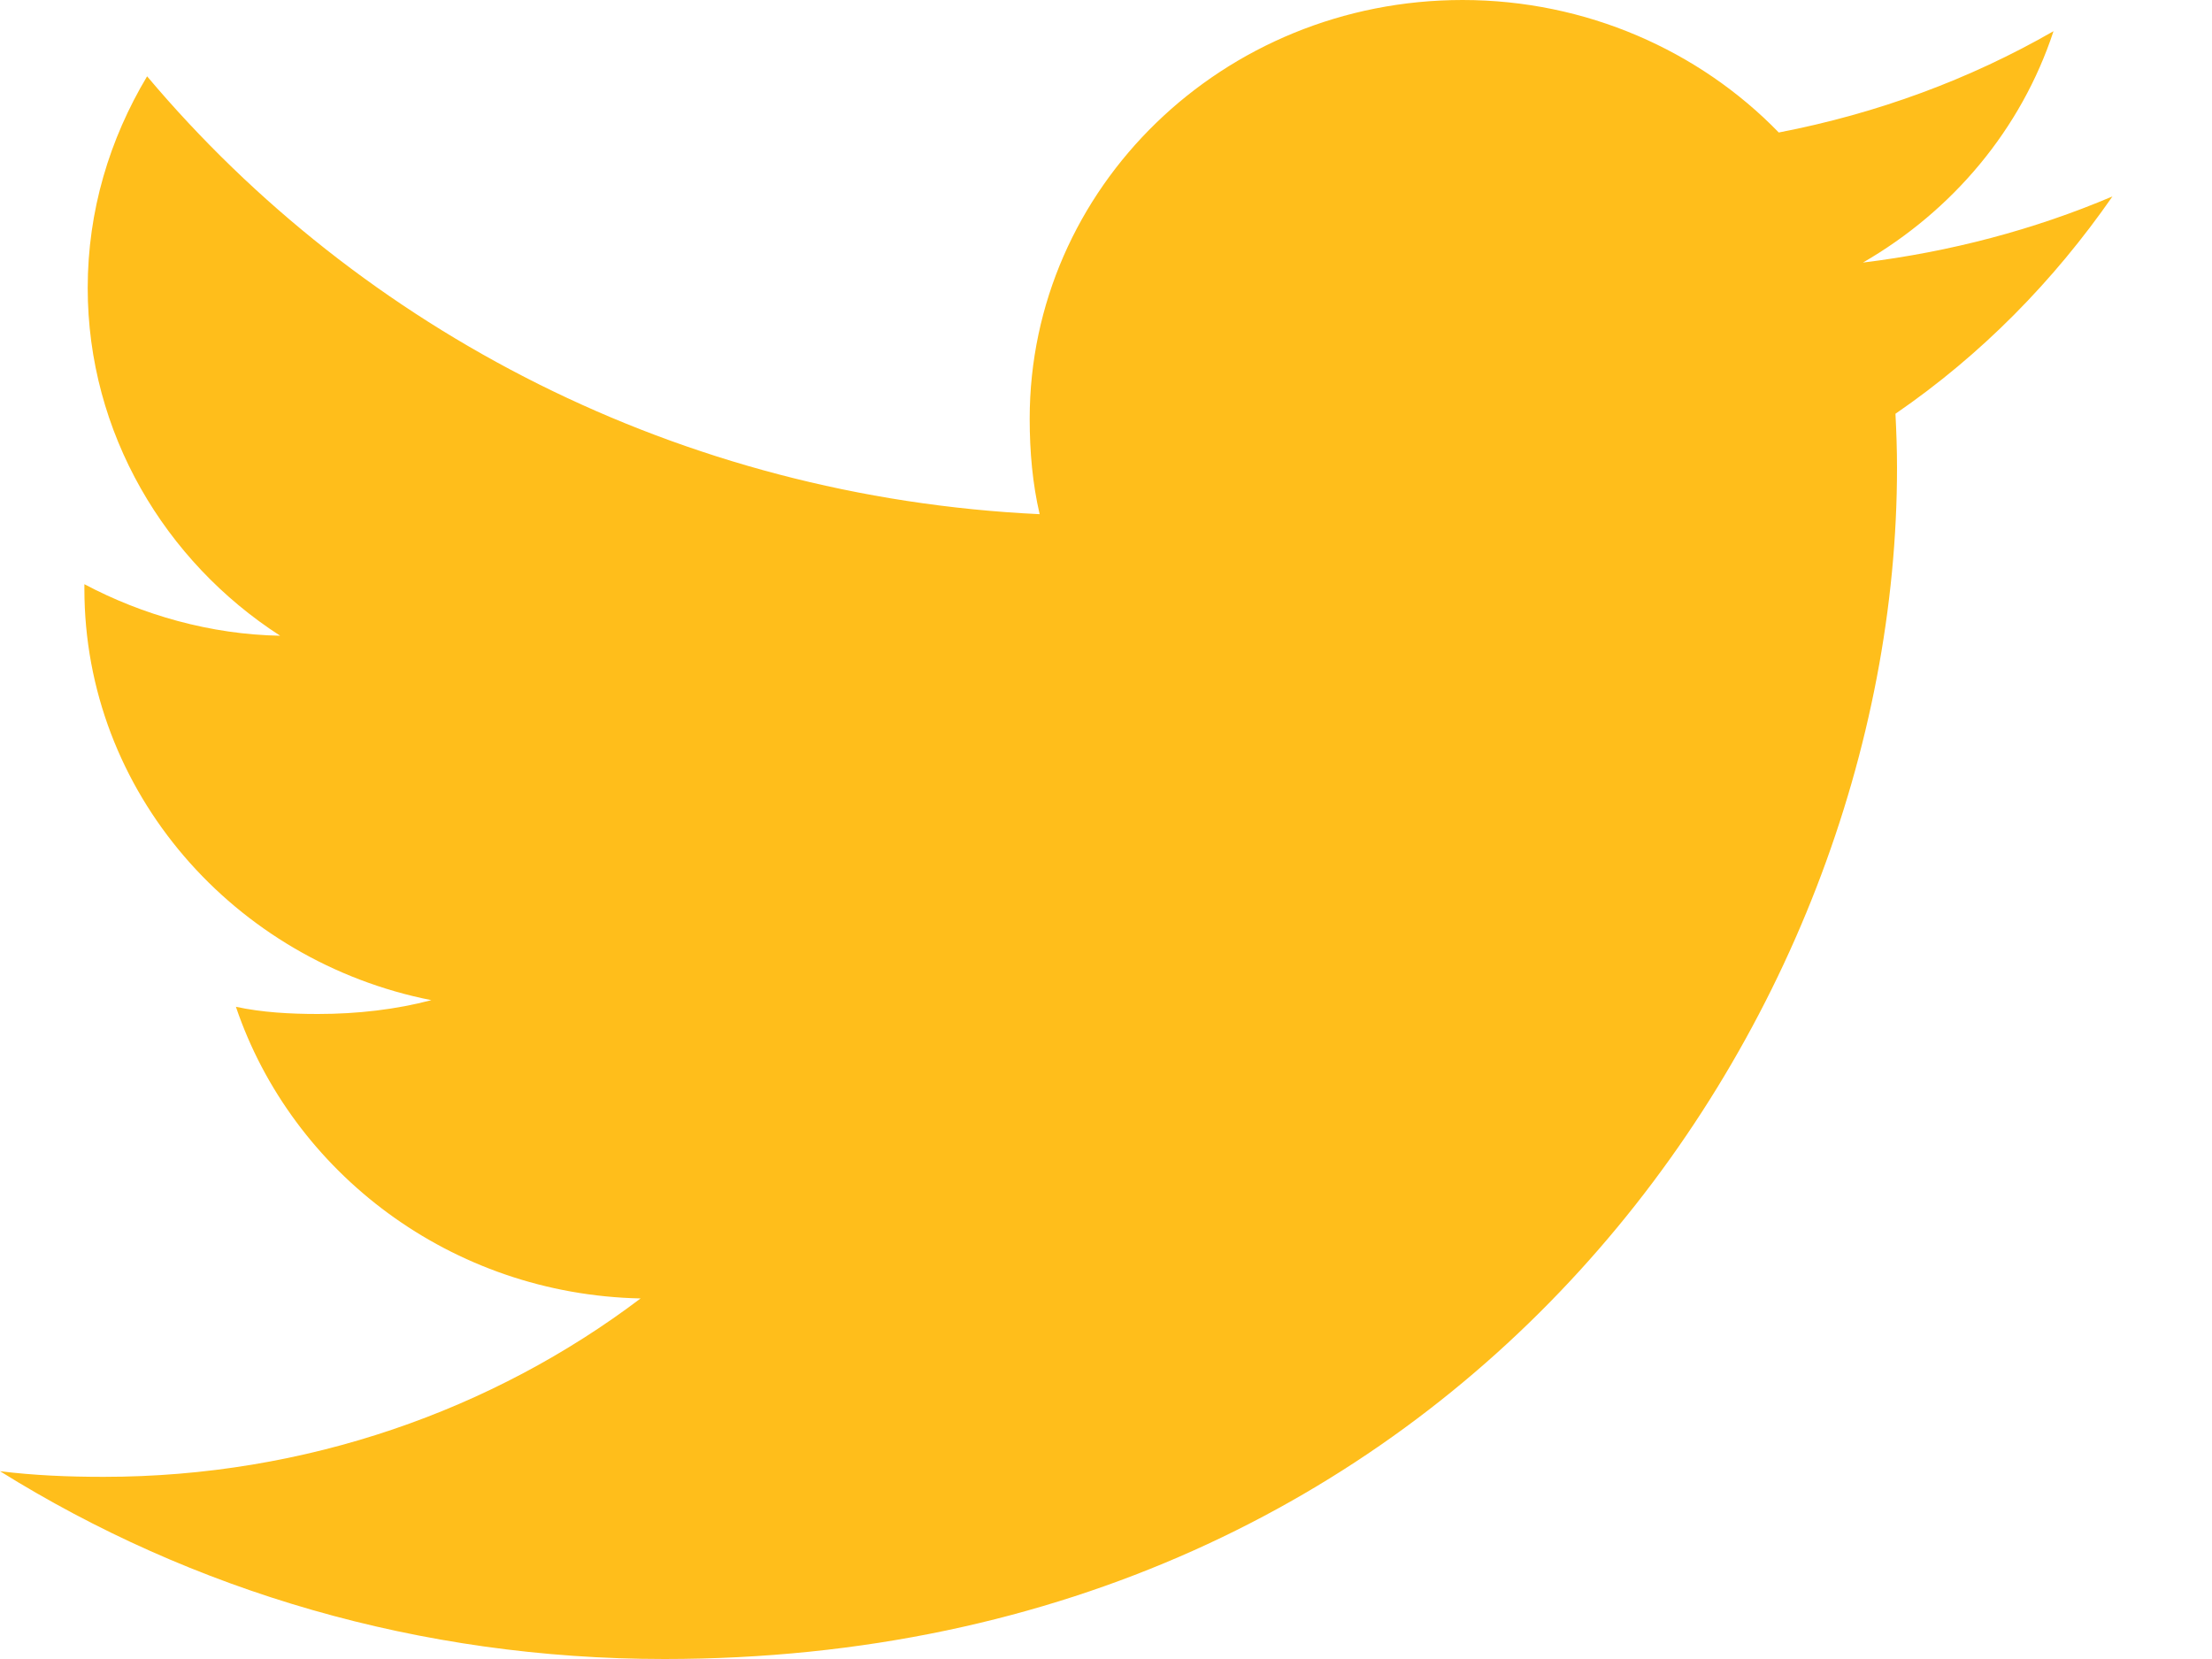 <?xml version="1.0" encoding="UTF-8"?>
<svg width="20px" height="15px" viewBox="0 0 20 15" version="1.1" xmlns="http://www.w3.org/2000/svg" xmlns:xlink="http://www.w3.org/1999/xlink">
    <title>C8371FCC-55F9-4699-9C6F-DBD6E3A43088</title>
    <g id="Page-1" stroke="none" stroke-width="1" fill="none" fill-rule="evenodd">
        <g id="Home" transform="translate(-754, -9)" fill="#FFBE1B">
            <g id="RRSS" transform="translate(731, 9)">
                <g id="Twitter-icon" transform="translate(23, 0)">
                    <path d="M19.1,1.776 C18.391,2.077 17.633,2.277 16.844,2.374 C17.656,1.905 18.275,1.169 18.567,0.282 C17.81,0.717 16.974,1.026 16.083,1.198 C15.365,0.458 14.341,0 13.224,0 C11.055,0 9.31,1.701 9.31,3.786 C9.31,4.086 9.336,4.374 9.4,4.649 C6.145,4.495 3.264,2.987 1.33,0.69 C0.991,1.257 0.793,1.905 0.793,2.603 C0.793,3.914 1.491,5.076 2.533,5.748 C1.904,5.737 1.286,5.56 0.763,5.282 L0.763,5.324 C0.763,7.163 2.12,8.691 3.9,9.043 C3.582,9.127 3.234,9.168 2.874,9.168 C2.623,9.168 2.37,9.154 2.133,9.103 C2.64,10.602 4.079,11.704 5.792,11.74 C4.46,12.747 2.768,13.353 0.937,13.353 C0.615,13.353 0.307,13.34 0,13.302 C1.734,14.383 3.79,15 6.007,15 C13.212,15 17.152,9.231 17.152,4.23 C17.152,4.063 17.146,3.901 17.138,3.741 C17.914,3.208 18.568,2.542 19.1,1.776" id="Fill-1"></path>
                </g>
            </g>
        </g>
    </g>
</svg>